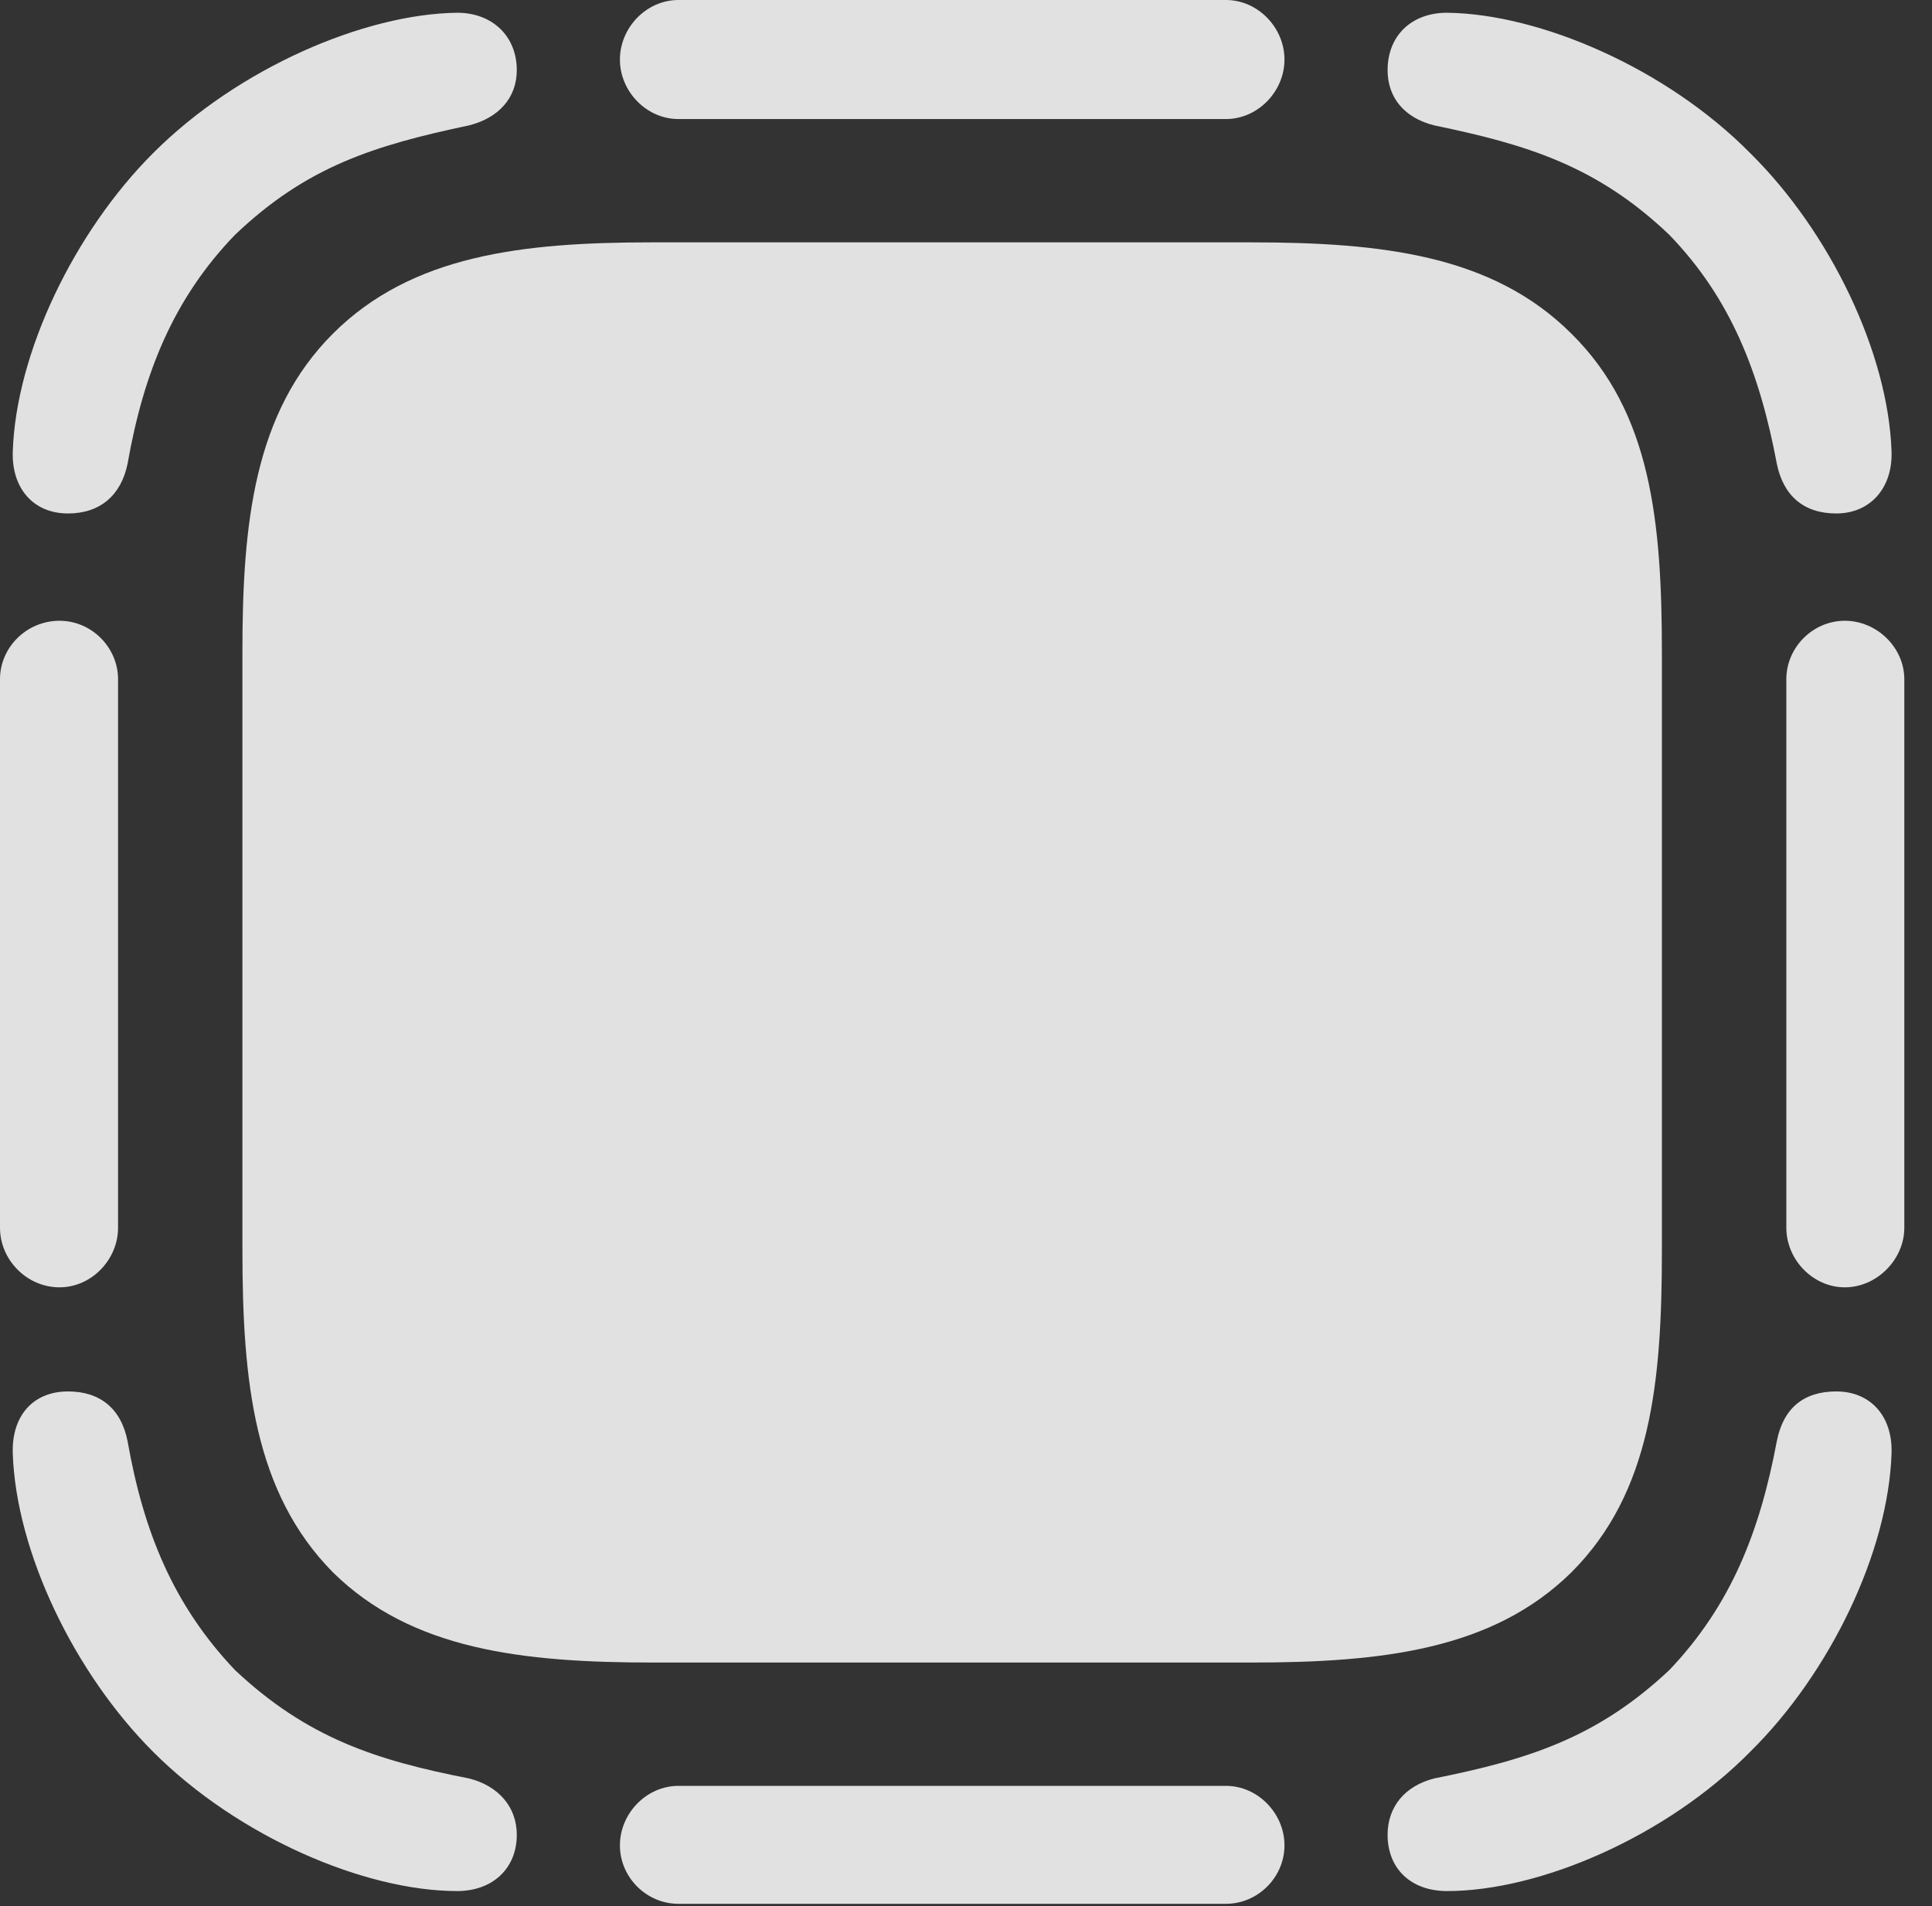 <?xml version="1.0" encoding="UTF-8"?>
<!--Generator: Apple Native CoreSVG 326-->
<!DOCTYPE svg
PUBLIC "-//W3C//DTD SVG 1.1//EN"
       "http://www.w3.org/Graphics/SVG/1.1/DTD/svg11.dtd">
<svg version="1.1" xmlns="http://www.w3.org/2000/svg" xmlns:xlink="http://www.w3.org/1999/xlink" viewBox="0 0 24.842 24.514">
 <rect x="0" y="0" width="24.842" height="24.514" fill="#333333" stroke="none"/>
 <g>
  <rect height="24.514" opacity="0" width="24.842" x="0" y="0"/>
  <path d="M1.969 1.969C0.957 2.98 0.205 4.539 0.164 5.811C0.15 6.275 0.424 6.604 0.875 6.604C1.285 6.604 1.559 6.371 1.641 5.961C1.846 4.799 2.229 3.842 3.021 3.021C3.938 2.146 4.799 1.873 6.029 1.613C6.412 1.518 6.645 1.258 6.645 0.902C6.645 0.465 6.33 0.164 5.879 0.164C4.689 0.178 3.062 0.875 1.969 1.969ZM15.764 0L8.723 0C8.312 0 7.971 0.355 7.971 0.766C7.971 1.176 8.312 1.531 8.723 1.531L15.764 1.531C16.174 1.531 16.516 1.176 16.516 0.766C16.516 0.355 16.174 0 15.764 0ZM22.504 1.969C21.424 0.875 19.797 0.178 18.607 0.164C18.143 0.164 17.842 0.465 17.842 0.902C17.842 1.258 18.061 1.518 18.443 1.613C19.633 1.859 20.535 2.133 21.465 3.021C22.258 3.842 22.627 4.799 22.846 5.961C22.928 6.371 23.188 6.604 23.611 6.604C24.049 6.604 24.336 6.275 24.322 5.811C24.281 4.539 23.529 2.98 22.504 1.969ZM24.486 15.791L24.486 8.736C24.486 8.326 24.131 7.984 23.721 7.984C23.311 7.984 22.969 8.326 22.969 8.736L22.969 15.791C22.969 16.201 23.311 16.557 23.721 16.557C24.131 16.557 24.486 16.201 24.486 15.791ZM22.504 22.531C23.529 21.52 24.281 19.961 24.322 18.689C24.336 18.211 24.049 17.896 23.611 17.896C23.188 17.896 22.928 18.115 22.846 18.539C22.627 19.701 22.258 20.645 21.465 21.479C20.549 22.34 19.674 22.627 18.443 22.873C18.061 22.969 17.842 23.242 17.842 23.598C17.842 24.035 18.143 24.322 18.607 24.322C19.797 24.322 21.424 23.625 22.504 22.531ZM8.723 24.486L15.764 24.486C16.174 24.486 16.516 24.145 16.516 23.734C16.516 23.324 16.174 22.969 15.764 22.969L8.723 22.969C8.312 22.969 7.971 23.324 7.971 23.734C7.971 24.145 8.312 24.486 8.723 24.486ZM1.969 22.531C3.062 23.625 4.689 24.322 5.879 24.322C6.33 24.322 6.645 24.035 6.645 23.598C6.645 23.242 6.412 22.969 6.029 22.873C4.84 22.641 3.951 22.354 3.021 21.479C2.229 20.645 1.846 19.701 1.641 18.539C1.559 18.115 1.285 17.896 0.875 17.896C0.424 17.896 0.15 18.211 0.164 18.689C0.205 19.961 0.957 21.52 1.969 22.531ZM0 8.736L0 15.791C0 16.201 0.342 16.557 0.766 16.557C1.176 16.557 1.518 16.201 1.518 15.791L1.518 8.736C1.518 8.326 1.176 7.984 0.766 7.984C0.342 7.984 0 8.326 0 8.736Z" fill="white" fill-opacity="0.85"/>
  <path d="M8.408 21.383L16.078 21.383C17.773 21.383 19.195 21.219 20.207 20.221C21.232 19.195 21.369 17.773 21.369 16.078L21.369 8.408C21.369 6.713 21.232 5.305 20.207 4.293C19.195 3.281 17.773 3.117 16.078 3.117L8.381 3.117C6.713 3.117 5.291 3.281 4.279 4.293C3.268 5.305 3.117 6.727 3.117 8.381L3.117 16.078C3.117 17.773 3.268 19.195 4.279 20.221C5.291 21.219 6.713 21.383 8.408 21.383Z" fill="white" fill-opacity="0.85"/>
 </g>
</svg>
